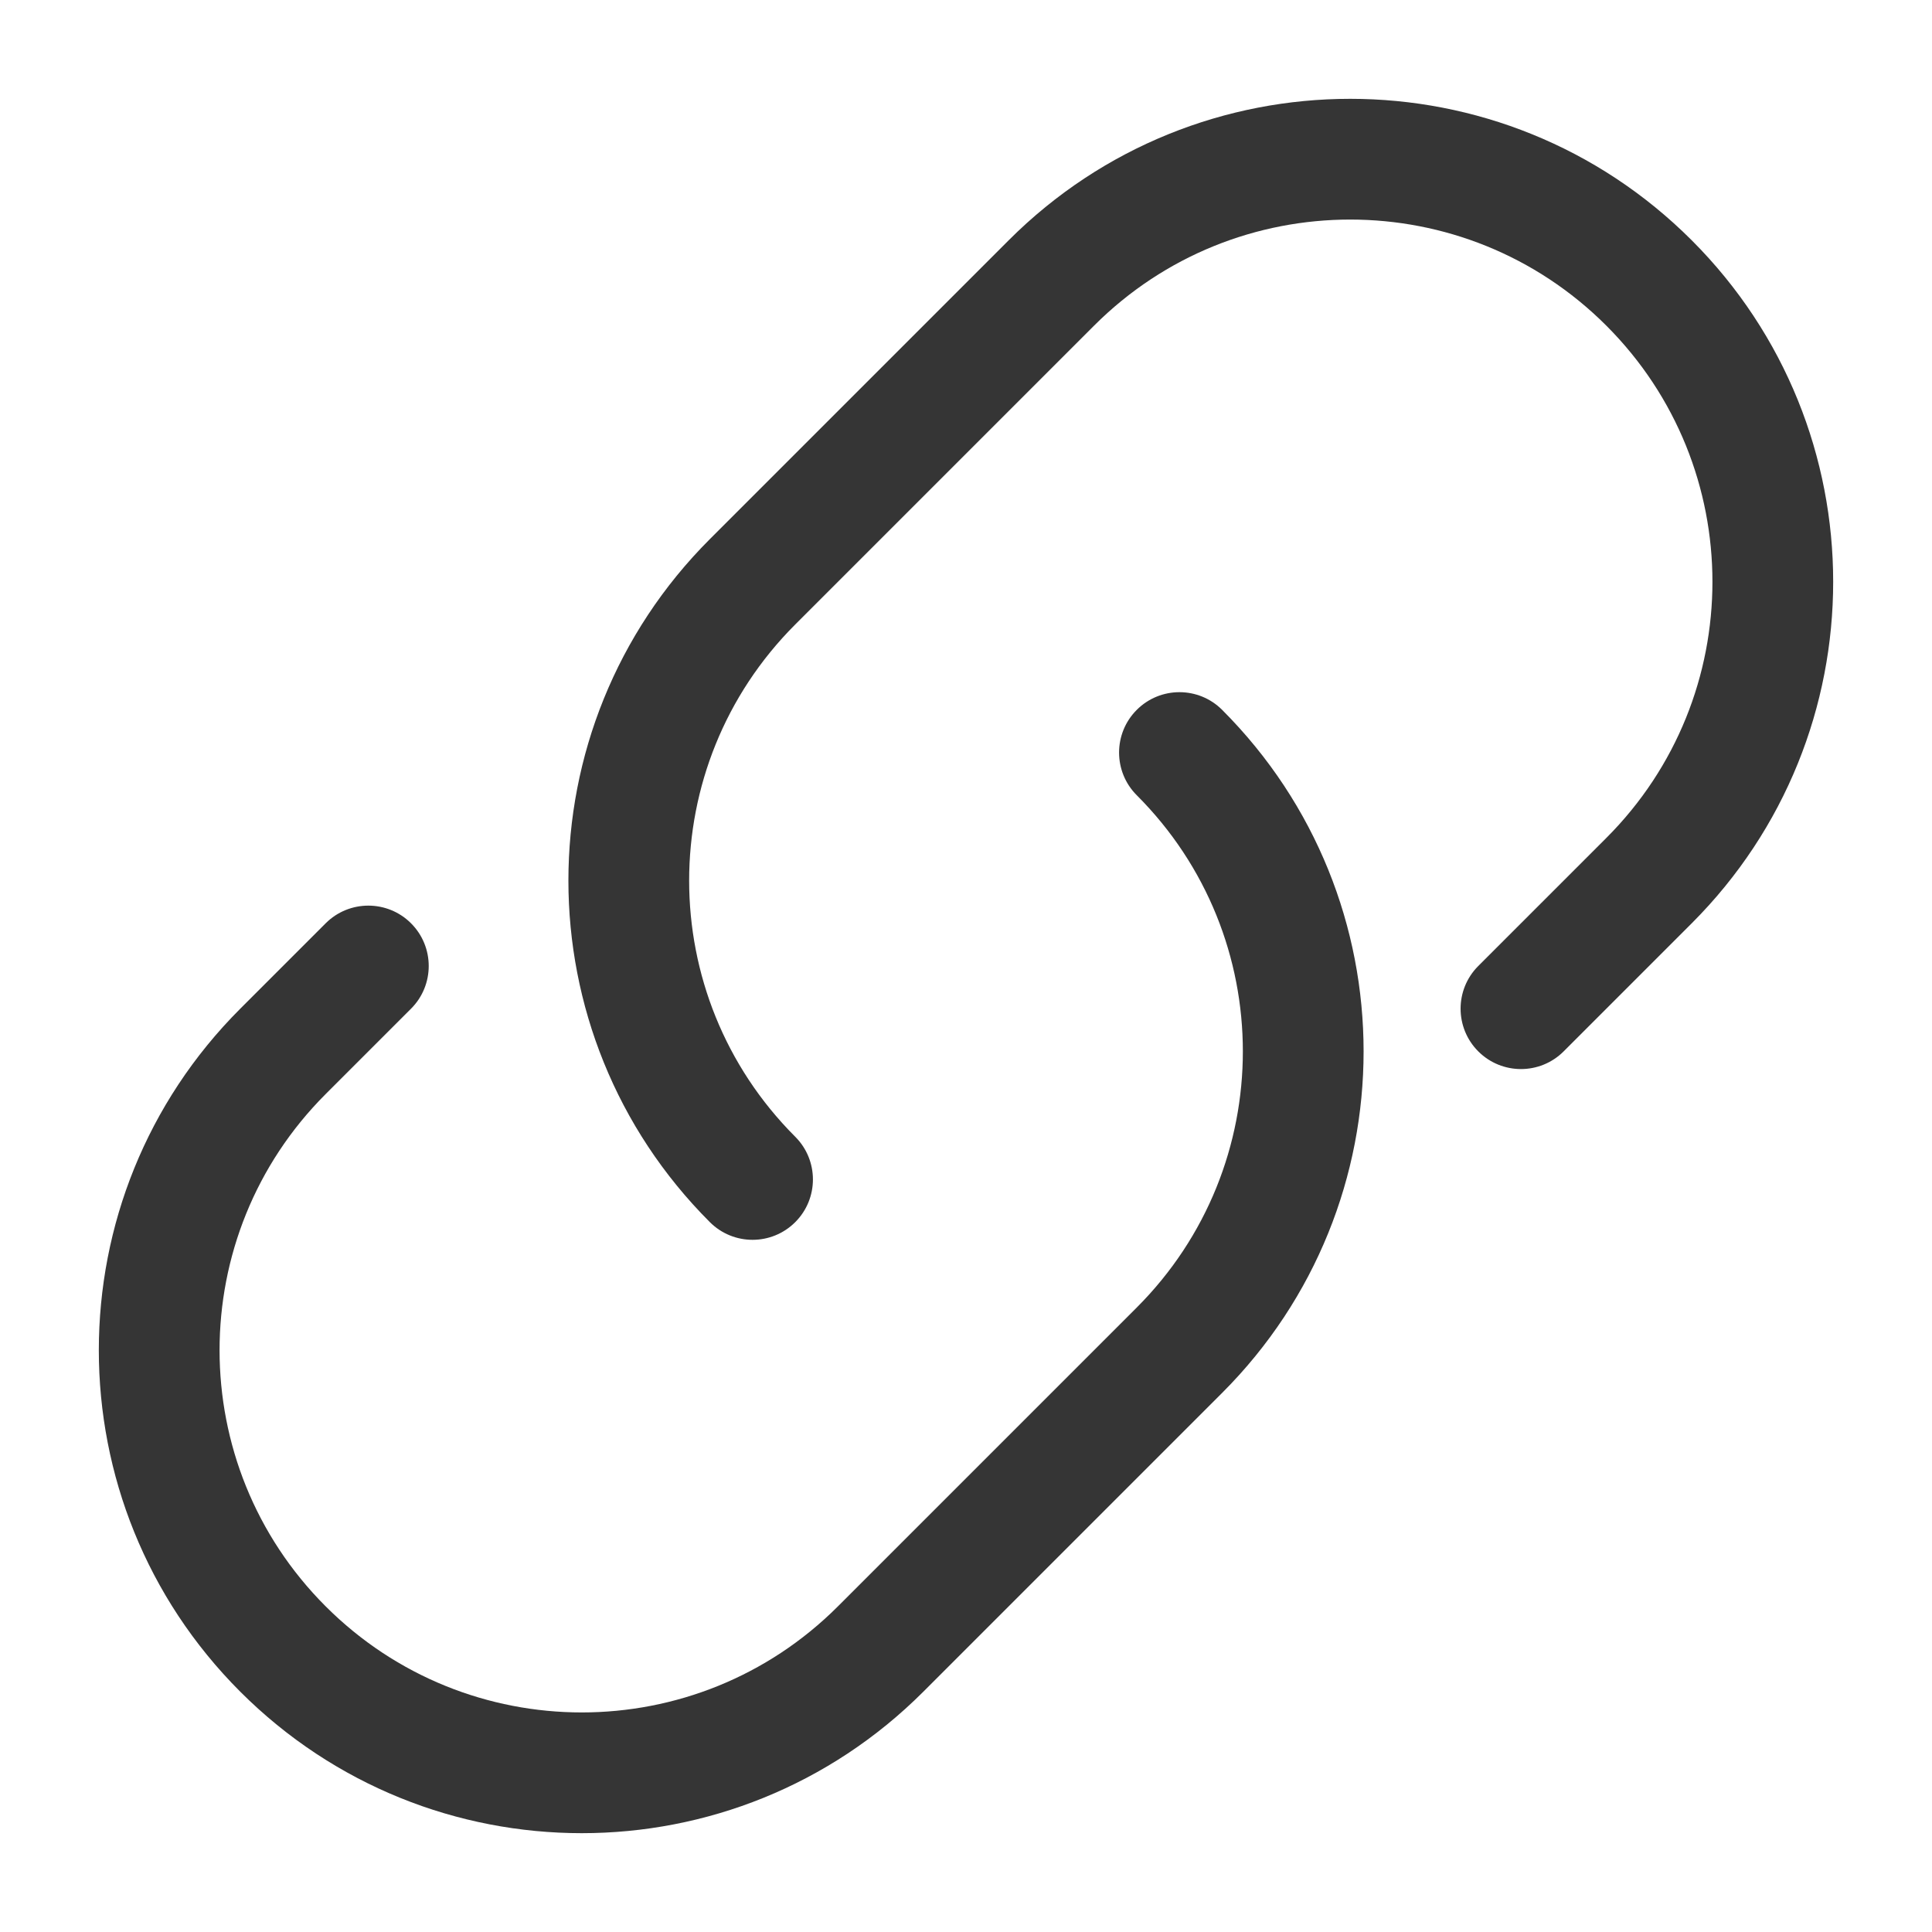 <?xml version="1.0" standalone="no"?><!DOCTYPE svg PUBLIC "-//W3C//DTD SVG 1.1//EN" "http://www.w3.org/Graphics/SVG/1.1/DTD/svg11.dtd"><svg t="1566049738074" class="icon" fill="#353535" viewBox="0 0 1024 1024" version="1.1" xmlns="http://www.w3.org/2000/svg" p-id="3923" xmlns:xlink="http://www.w3.org/1999/xlink" width="500" height="500"><defs><style type="text/css"></style></defs><path d="M828.769 557.253c-12.496 12.497-32.756 12.497-45.253 0-12.496-12.496-12.496-32.756 0-45.253l67.879-67.879c74.978-74.978 74.978-196.539 0-271.516-74.977-74.978-196.538-74.978-271.516 0L421.495 330.989c-74.977 74.977-74.977 196.538 0 271.516 12.497 12.496 12.497 32.756 0 45.253-12.496 12.496-32.756 12.496-45.253 0-99.97-99.969-99.97-262.051 0-362.021l158.384-158.384c99.97-99.969 262.051-99.969 362.021 0 99.969 99.97 99.969 262.052 0 362.021l-67.879 67.879zM647.758 376.242c99.97 99.969 99.97 262.051 0 362.021L489.374 896.647c-99.969 99.97-262.051 99.97-362.021 0s-99.97-262.052 0-362.021l45.253-45.253c12.497-12.496 32.756-12.496 45.253 0 12.497 12.497 12.497 32.756 0 45.253l-45.253 45.253c-74.977 74.978-74.977 196.539 0 271.516s196.539 74.977 271.516 0l158.384-158.384c74.977-74.977 74.977-196.538 0-271.516-12.497-12.496-12.497-32.756 0-45.253 12.496-12.497 32.756-12.497 45.253 0z" p-id="3924"></path></svg>